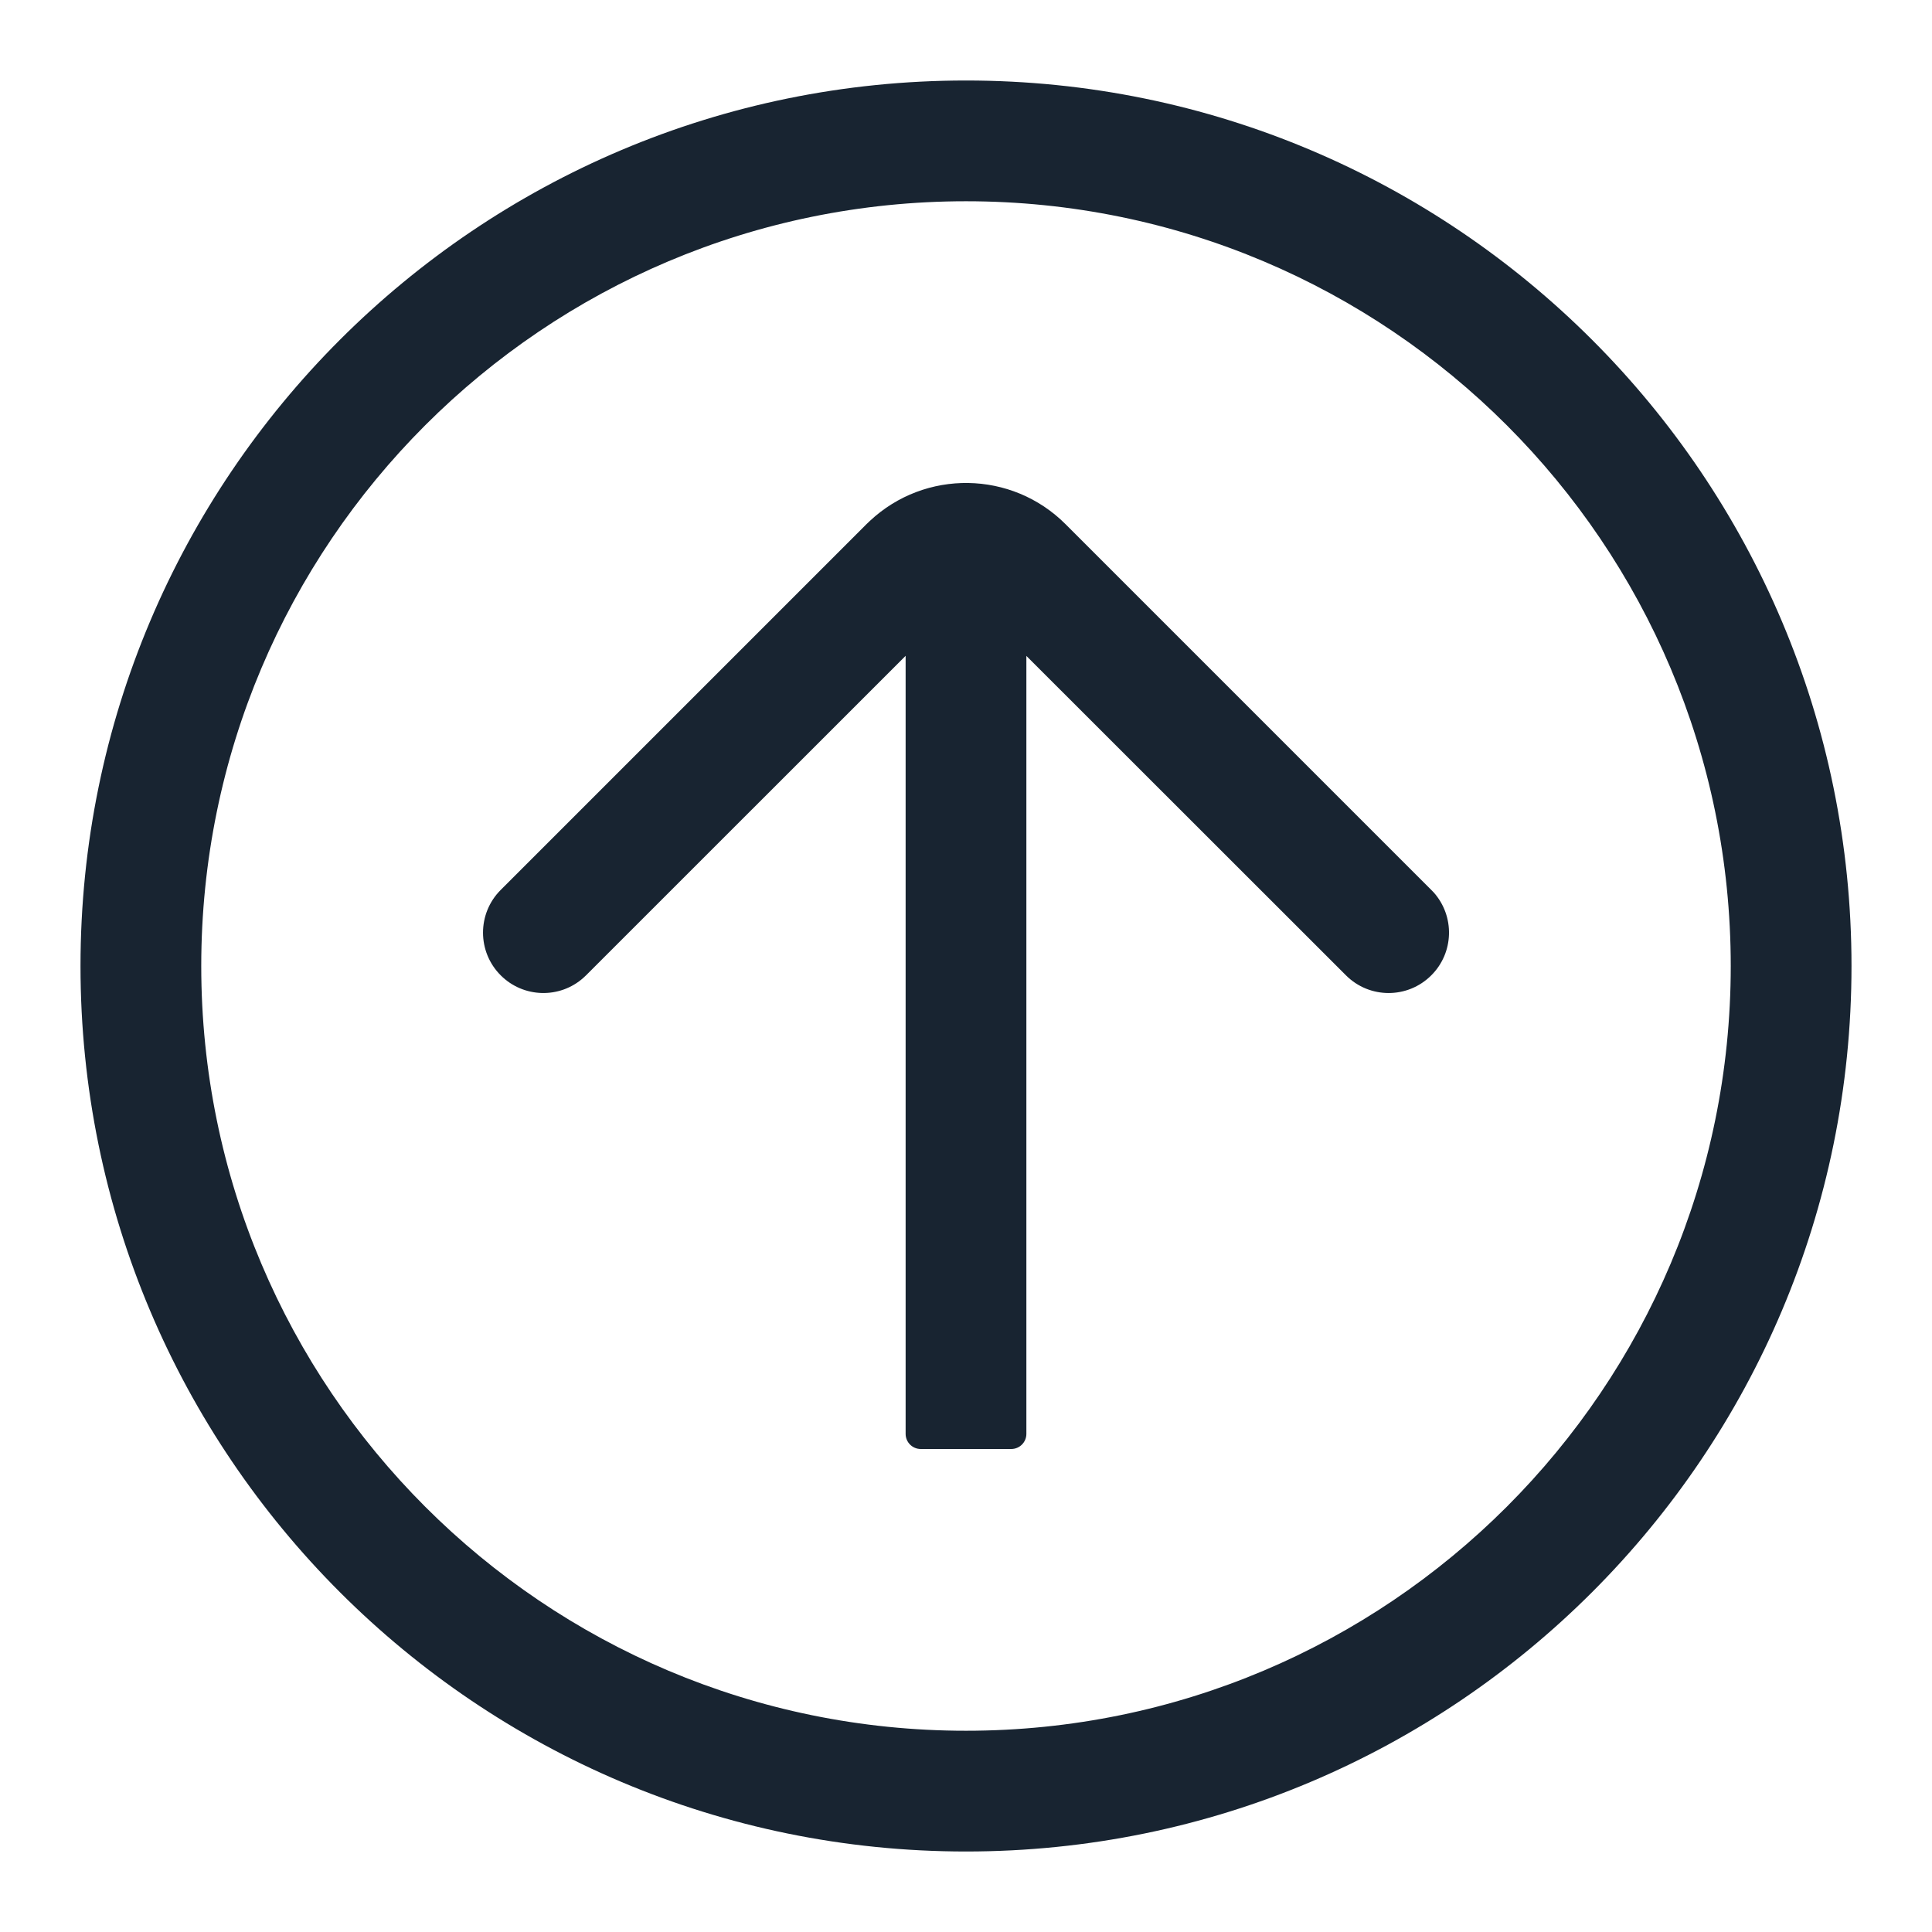 <?xml version="1.0" encoding="UTF-8"?>
<svg width="24px" height="24px" viewBox="0 0 24 24" version="1.1" xmlns="http://www.w3.org/2000/svg" xmlns:xlink="http://www.w3.org/1999/xlink">
    <title>ic_message_sent</title>
    <defs>
        <path d="M12,1 C18.075,1 23,5.925 23,12 C23,18.075 18.075,23 12,23 C5.925,23 1,18.075 1,12 C1,5.925 5.925,1 12,1 Z M12,2.5 C6.753,2.5 2.5,6.753 2.5,12 C2.5,17.247 6.753,21.5 12,21.5 C17.247,21.5 21.5,17.247 21.5,12 C21.5,6.753 17.247,2.5 12,2.5 Z M10.806,6.471 C11.492,5.829 12.568,5.843 13.237,6.512 L13.237,6.512 L17.78,11.055 L17.811,11.087 C18.073,11.382 18.063,11.834 17.78,12.116 C17.487,12.409 17.013,12.409 16.72,12.116 L16.72,12.116 L12.75,8.148 L12.75,17.812 C12.75,17.916 12.666,18 12.562,18 L12.562,18 L11.438,18 C11.334,18 11.25,17.916 11.25,17.812 L11.25,17.812 L11.25,8.147 L7.28,12.116 L7.248,12.146 C6.954,12.409 6.502,12.398 6.22,12.116 C5.927,11.823 5.927,11.348 6.22,11.055 L6.22,11.055 L10.763,6.512 Z" id="path-1"></path>
    </defs>
    <g id="ic_message_sent" stroke="none" stroke-width="1" fill="none" fill-rule="evenodd">
        <rect id="color/#000000" x="0" y="0" width="24" height="24"></rect>
        <mask id="mask-2" fill="white">
            <use xlink:href="#path-1"></use>
        </mask>
        <use id="形状结合" fill="#182431" fill-rule="nonzero" xlink:href="#path-1"></use>
    </g>
</svg>
